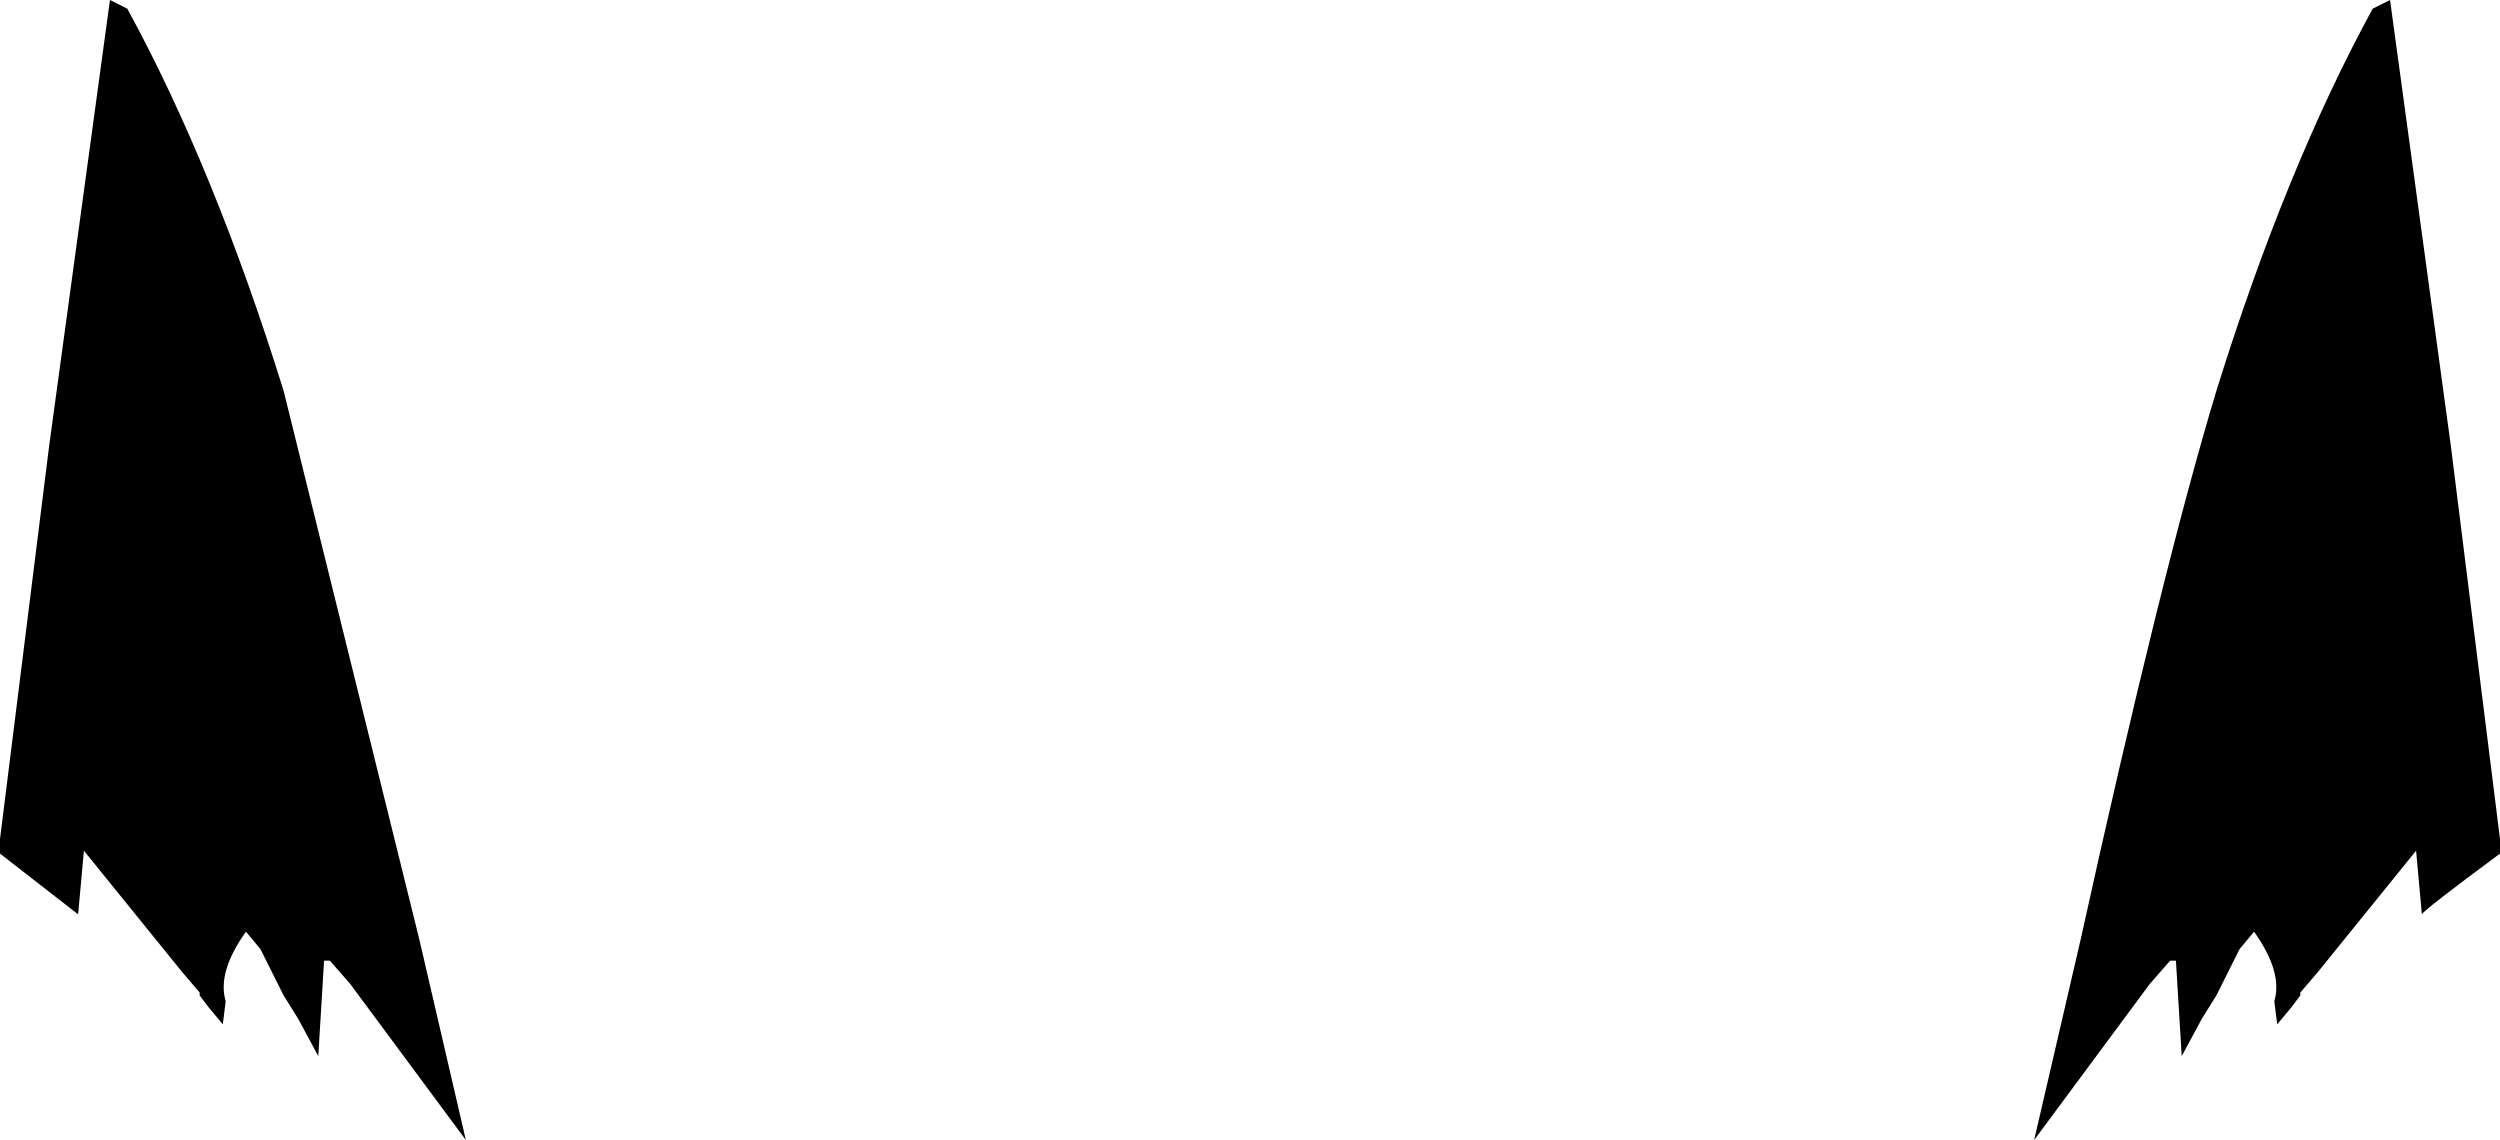 <?xml version="1.0" encoding="UTF-8" standalone="no"?>
<svg xmlns:xlink="http://www.w3.org/1999/xlink" height="19.7px" width="43.2px" xmlns="http://www.w3.org/2000/svg">
  <g transform="matrix(1.0, 0.0, 0.0, 1.0, -378.25, -125.9)">
    <path d="M379.1 133.6 L380.15 125.9 380.45 126.05 Q381.95 128.8 383.15 132.65 L385.5 142.15 386.3 145.6 384.3 142.9 383.95 142.5 383.85 142.5 383.75 144.15 383.4 143.5 383.15 143.1 382.75 142.3 382.5 142.0 Q382.0 142.7 382.15 143.2 L382.1 143.6 381.85 143.3 381.7 143.1 381.7 143.05 381.4 142.7 379.7 140.6 379.6 141.7 378.25 140.65 378.25 140.6 378.25 140.4 379.1 133.6 M420.6 133.6 L421.45 140.4 421.45 140.6 421.45 140.65 Q420.1 141.65 420.1 141.7 L420.0 140.6 418.3 142.7 418.0 143.05 418.0 143.1 417.85 143.3 417.6 143.6 417.55 143.2 Q417.7 142.7 417.2 142.0 L416.95 142.3 416.55 143.1 416.3 143.5 415.95 144.15 415.85 142.5 415.75 142.5 415.4 142.9 413.4 145.6 414.2 142.15 Q415.6 135.8 416.55 132.65 417.75 128.8 419.25 126.05 L419.55 125.9 420.6 133.6" fill="#000000" fill-rule="evenodd" stroke="none"/>
  </g>
</svg>

